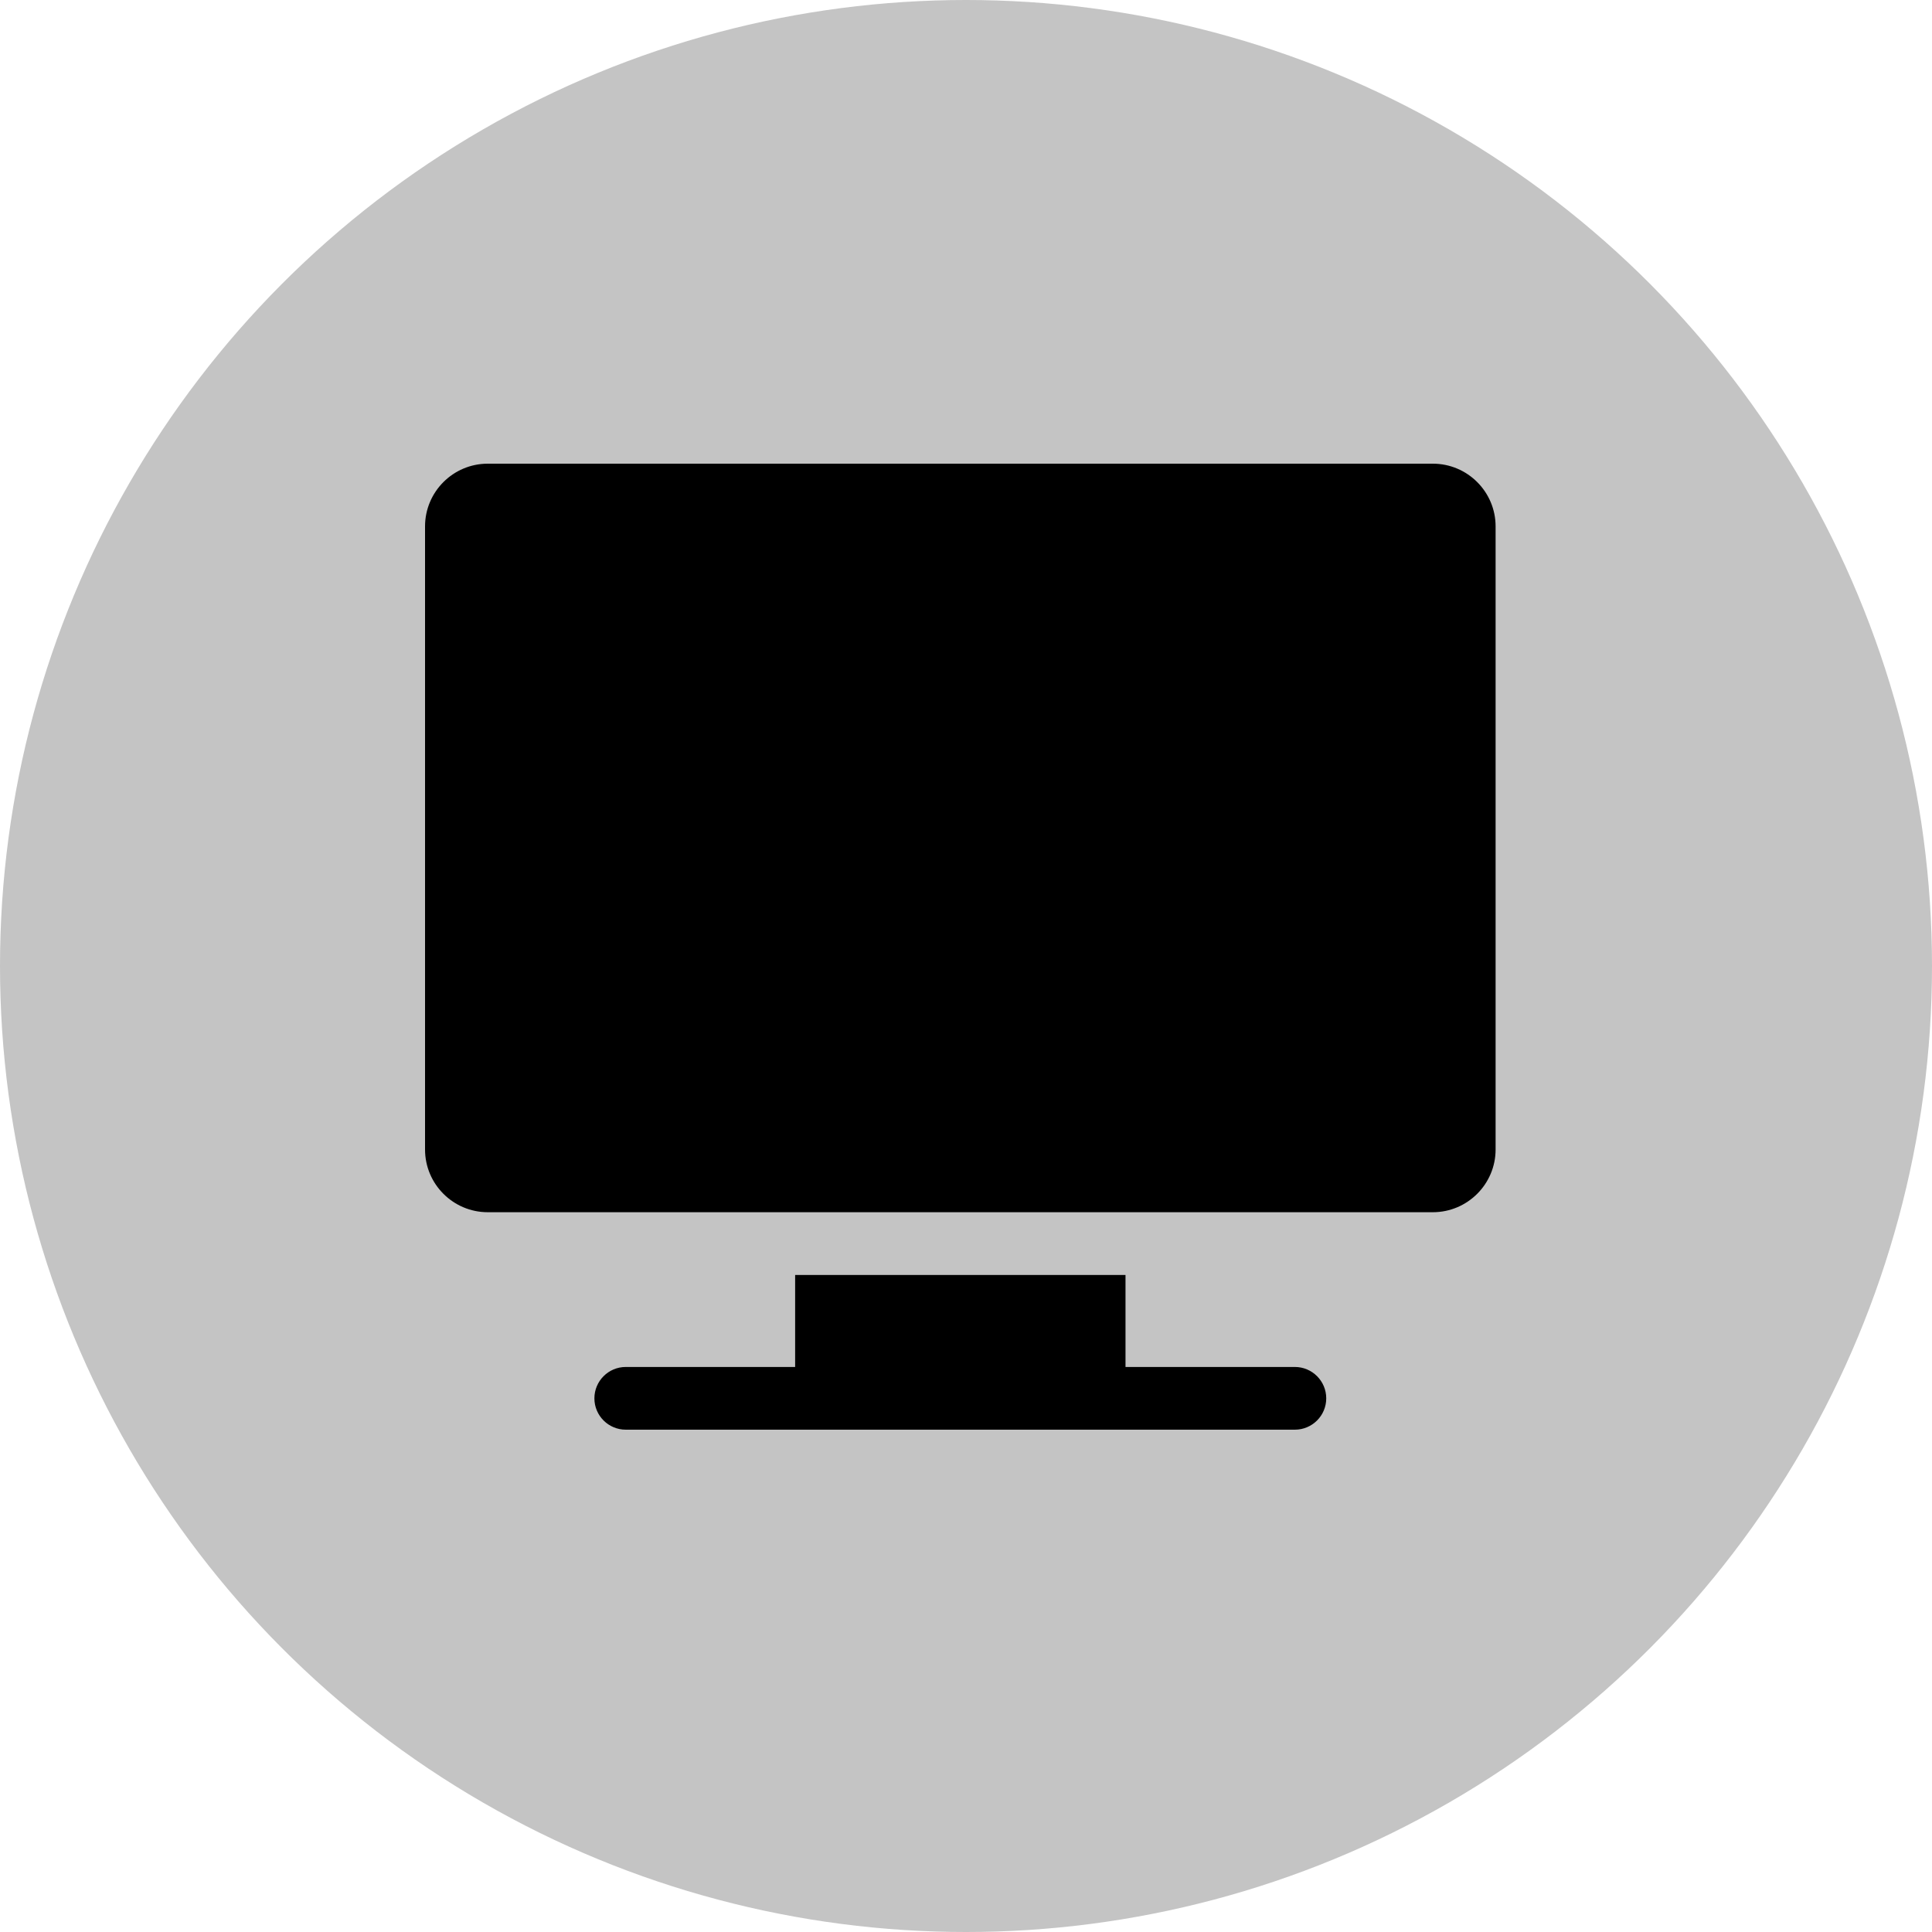 <svg width="50" height="50" viewBox="0 0 50 50" fill="none" xmlns="http://www.w3.org/2000/svg">
<circle cx="25" cy="25" r="25" fill="#C4C4C4"/>
<path d="M37.082 12H12.623C11.728 12 11 12.728 11 13.623V29.749C11 30.644 11.728 31.372 12.623 31.372H37.082C37.977 31.372 38.706 30.644 38.706 29.749V13.623C38.706 12.728 37.977 12 37.082 12Z" fill="black"/>
<path d="M33.511 35.377H29.128V32.996H20.578V35.377H16.195C15.747 35.377 15.383 35.741 15.383 36.189C15.383 36.637 15.747 37 16.195 37H33.511C33.959 37 34.323 36.637 34.323 36.189C34.323 35.741 33.959 35.377 33.511 35.377Z" fill="black"/>
</svg>
